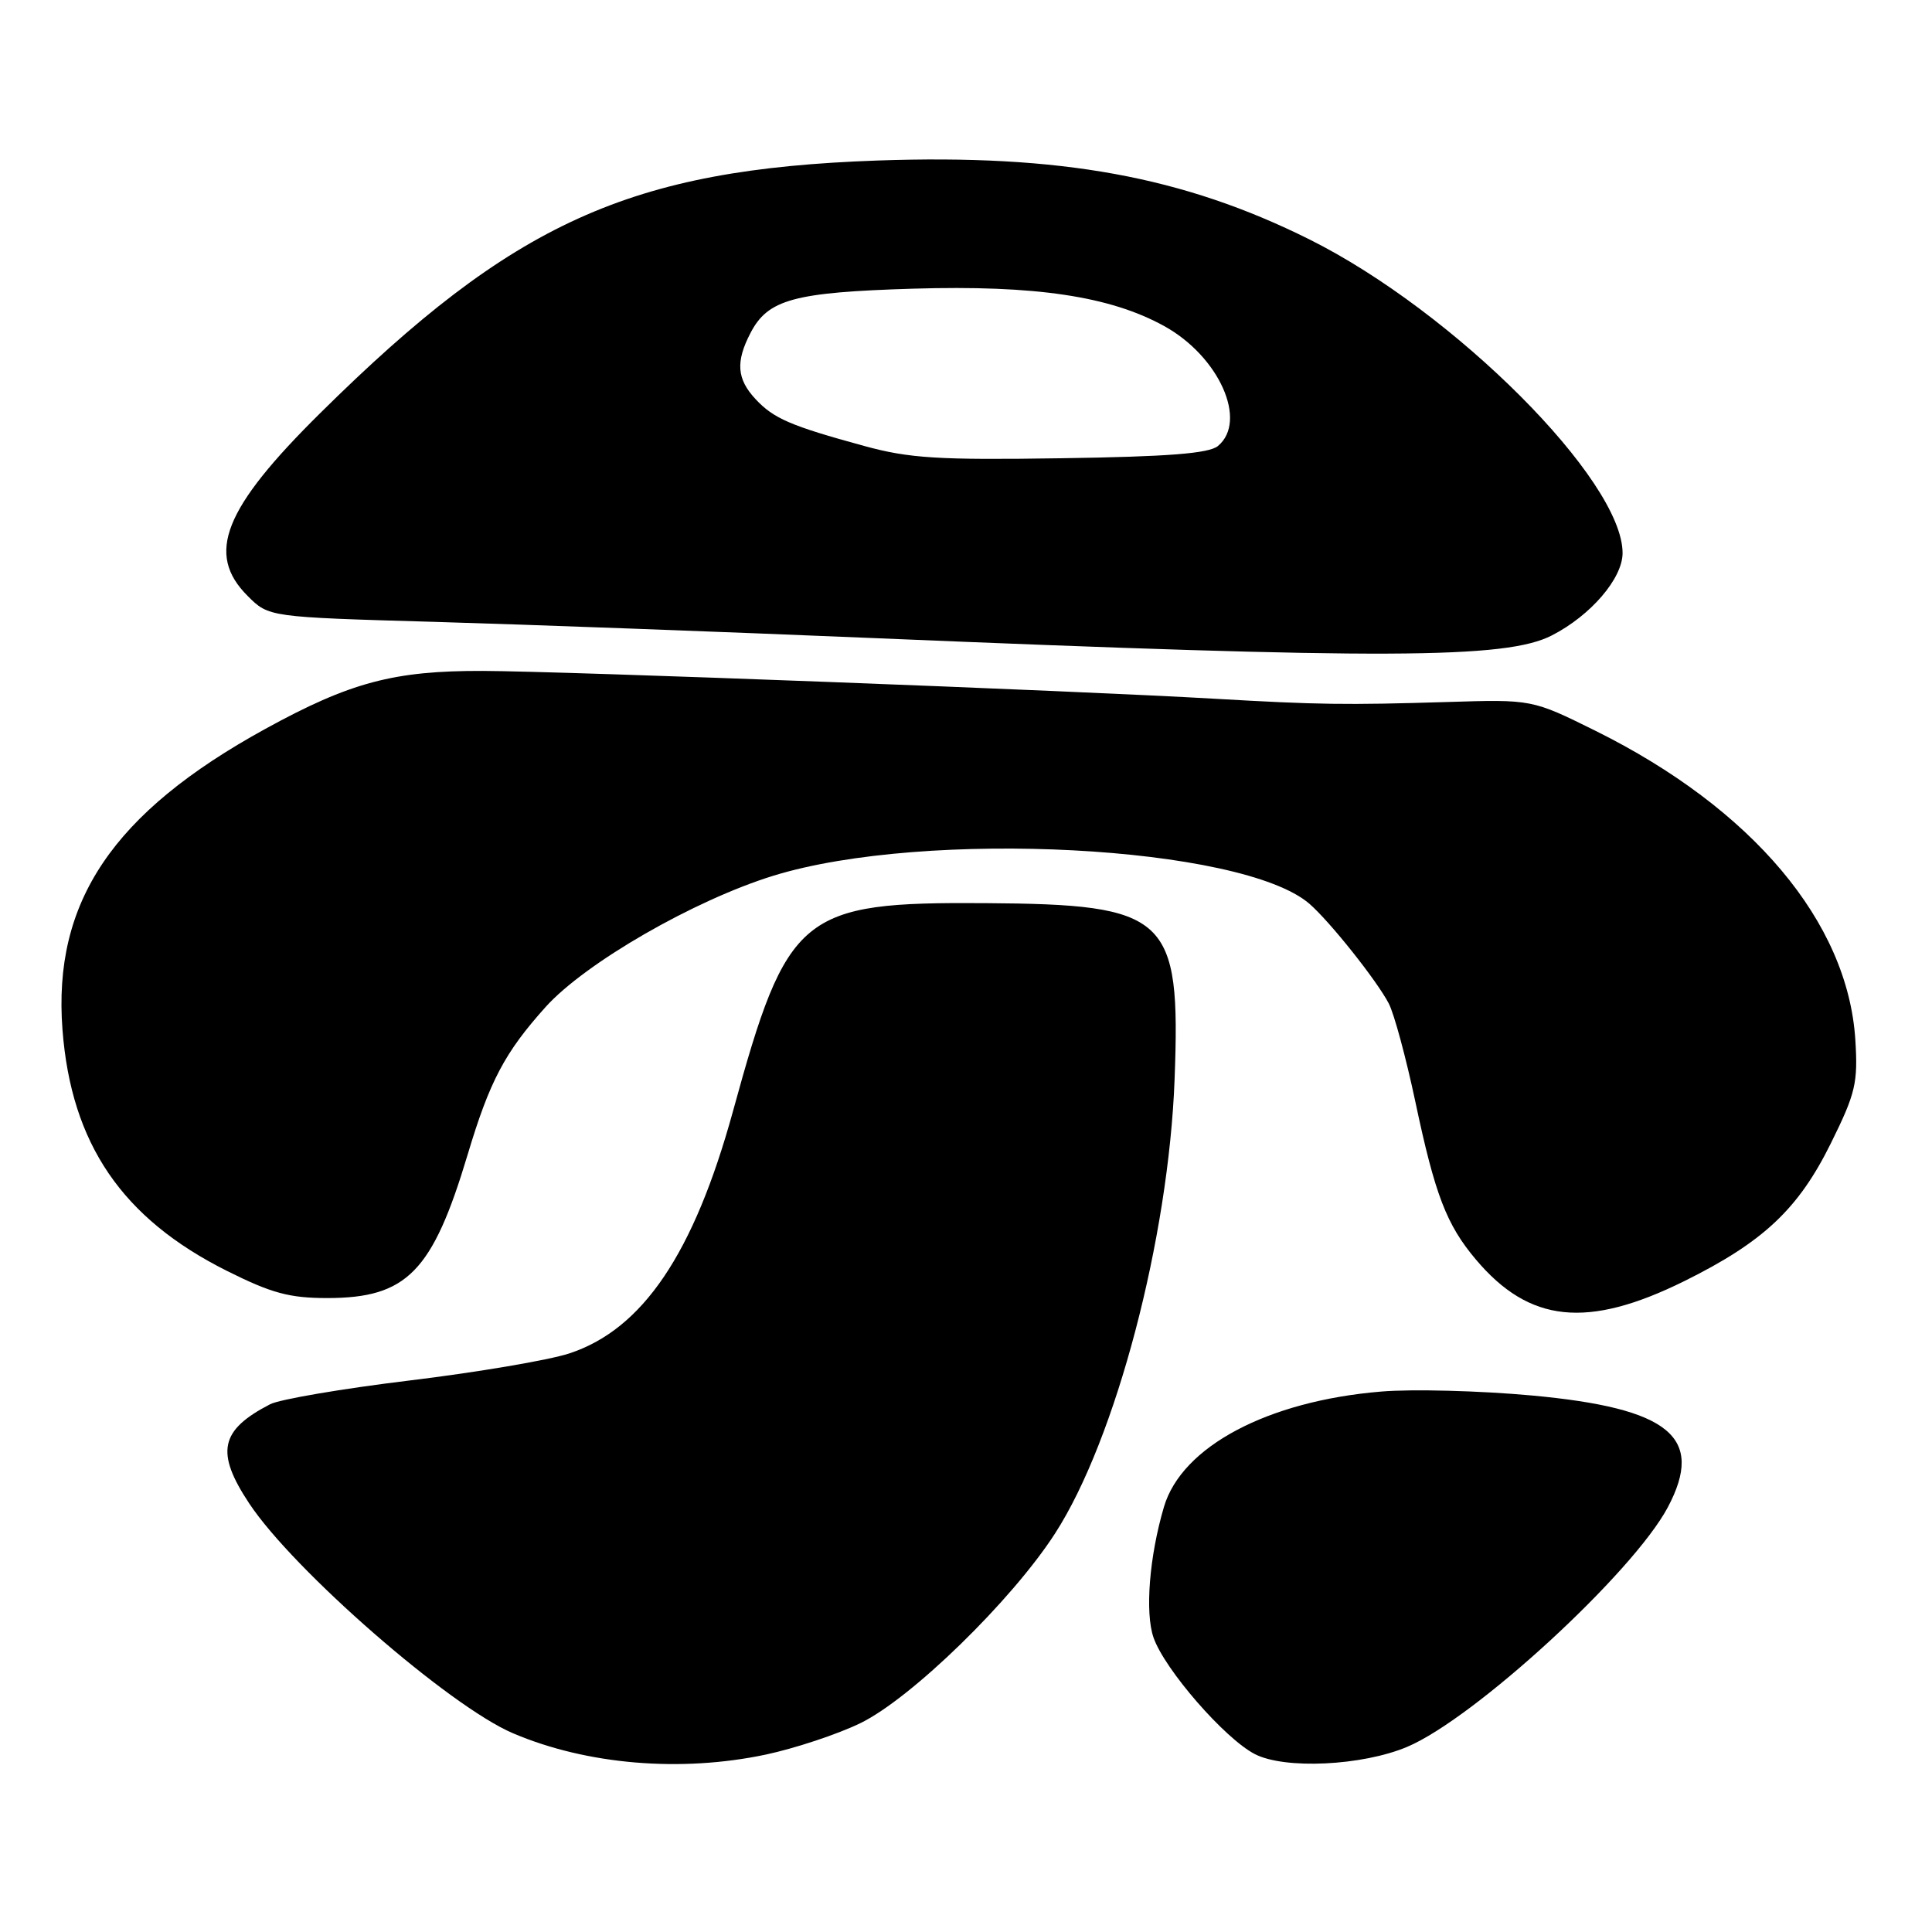 <?xml version="1.0" encoding="UTF-8" standalone="no"?>
<!DOCTYPE svg PUBLIC "-//W3C//DTD SVG 1.1//EN" "http://www.w3.org/Graphics/SVG/1.1/DTD/svg11.dtd" >
<svg xmlns="http://www.w3.org/2000/svg" xmlns:xlink="http://www.w3.org/1999/xlink" version="1.1" viewBox="0 0 256 256">
 <g >
 <path fill="currentColor"
d=" M 101.48 232.49 C 105.32 231.67 110.95 229.81 113.98 228.34 C 120.73 225.07 134.07 212.08 139.80 203.19 C 147.84 190.74 154.85 164.10 155.64 143.00 C 156.45 121.36 154.79 119.83 130.50 119.67 C 106.10 119.51 104.33 120.97 97.13 147.22 C 91.94 166.10 85.16 176.15 75.42 179.34 C 72.71 180.23 63.20 181.84 54.29 182.92 C 45.37 184.00 37.05 185.42 35.79 186.07 C 29.14 189.51 28.53 192.43 33.02 199.21 C 38.88 208.06 59.54 226.07 67.96 229.66 C 77.73 233.83 90.18 234.88 101.48 232.49 Z  M 186.45 231.47 C 195.38 227.71 216.40 208.38 221.00 199.71 C 225.92 190.42 221.25 186.59 202.98 184.91 C 196.12 184.28 187.12 184.04 183.00 184.39 C 167.96 185.64 156.59 191.68 154.23 199.67 C 152.29 206.24 151.70 213.69 152.85 216.99 C 154.31 221.20 162.30 230.39 166.28 232.43 C 170.23 234.47 180.50 233.98 186.45 231.47 Z  M 223.17 169.76 C 233.65 164.57 238.29 160.21 242.59 151.51 C 245.88 144.86 246.20 143.50 245.84 137.76 C 244.84 122.18 232.19 107.14 211.40 96.83 C 203.00 92.67 203.00 92.67 191.75 93.02 C 178.28 93.43 174.69 93.38 161.00 92.59 C 142.21 91.50 74.77 88.94 64.00 88.90 C 52.19 88.86 46.39 90.41 35.14 96.59 C 14.93 107.70 6.98 119.50 8.28 136.45 C 9.44 151.57 16.18 161.45 30.09 168.41 C 35.99 171.36 38.36 172.00 43.38 172.00 C 53.92 171.99 57.31 168.52 61.96 153.01 C 64.88 143.25 66.89 139.45 72.29 133.44 C 77.55 127.59 92.00 119.27 102.50 116.03 C 122.64 109.83 164.58 112.04 173.51 119.76 C 176.21 122.10 182.43 129.92 184.02 132.97 C 184.73 134.33 186.31 140.18 187.54 145.98 C 190.15 158.33 191.67 162.28 195.56 166.89 C 202.65 175.30 210.34 176.10 223.17 169.76 Z  M 205.62 84.20 C 210.78 81.56 215.00 76.64 215.00 73.28 C 215.00 63.63 192.68 41.29 173.50 31.72 C 156.76 23.38 140.51 20.42 116.25 21.27 C 83.45 22.43 68.03 29.42 42.44 54.73 C 29.63 67.39 27.24 73.40 32.81 78.96 C 35.61 81.77 35.61 81.77 57.56 82.40 C 69.63 82.75 95.92 83.72 116.00 84.56 C 183.54 87.38 199.54 87.32 205.62 84.20 Z  M 114.50 59.09 C 104.77 56.43 102.50 55.46 100.10 52.87 C 97.64 50.23 97.46 47.94 99.43 44.15 C 101.74 39.67 105.16 38.73 121.00 38.25 C 137.20 37.77 147.08 39.24 154.27 43.21 C 161.53 47.22 165.37 55.79 161.38 59.10 C 160.18 60.09 154.83 60.51 140.63 60.72 C 124.30 60.97 120.48 60.73 114.50 59.09 Z "/>
</g>
</svg>